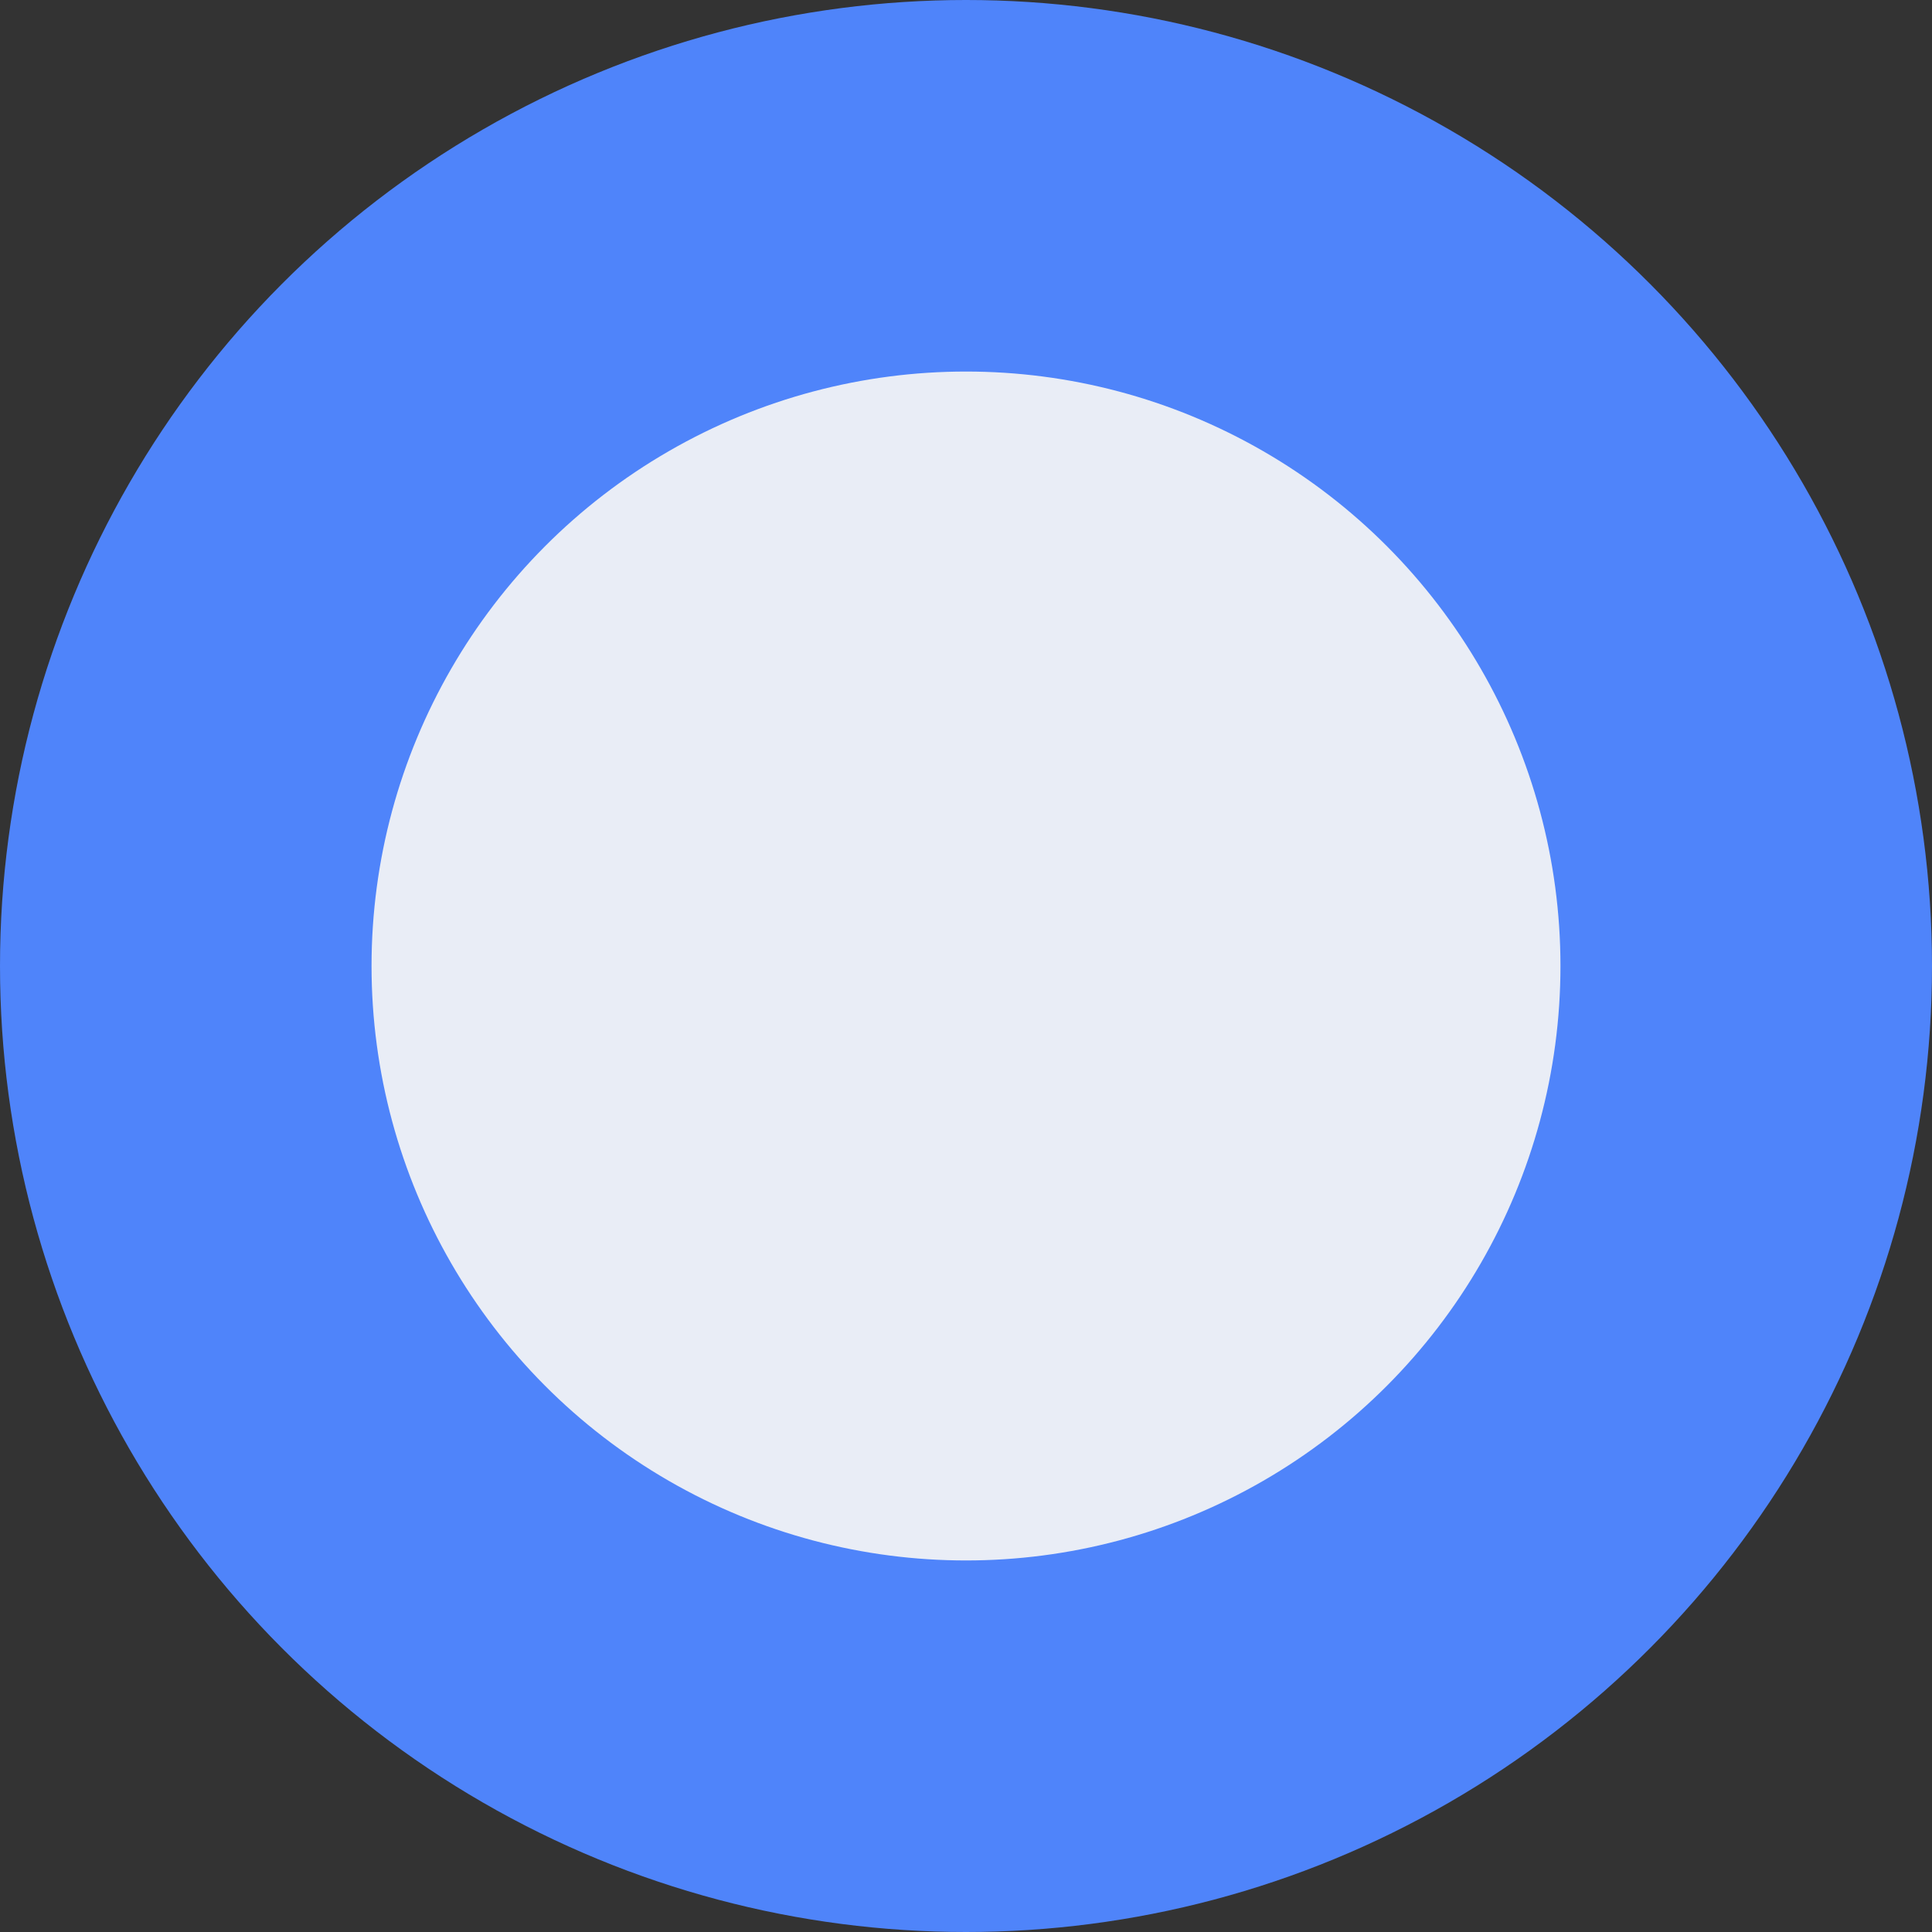 <?xml version="1.0" encoding="UTF-8"?>
<svg width="13px" height="13px" viewBox="0 0 13 13" version="1.1" xmlns="http://www.w3.org/2000/svg" xmlns:xlink="http://www.w3.org/1999/xlink">
    <rect x="0" y="0" width="13" height="13" fill="#333333" stroke="none"/>
    <title>编组 3</title>
    <g id="2.5" stroke="none" stroke-width="1" fill="none" fill-rule="evenodd">
        <g id="插件交互规范" transform="translate(-1933, -283)">
            <g id="编组-9备份-2" transform="translate(1924, 275)">
                <g id="编组-3" transform="translate(9, 8)">
                    <circle id="椭圆形" fill="#4F84FA" cx="6.5" cy="6.5" r="6.5"></circle>
                    <circle id="椭圆形备份-3" fill="#E9EDF6" cx="6.5" cy="6.5" r="4"></circle>
                </g>
            </g>
        </g>
    </g>
</svg>